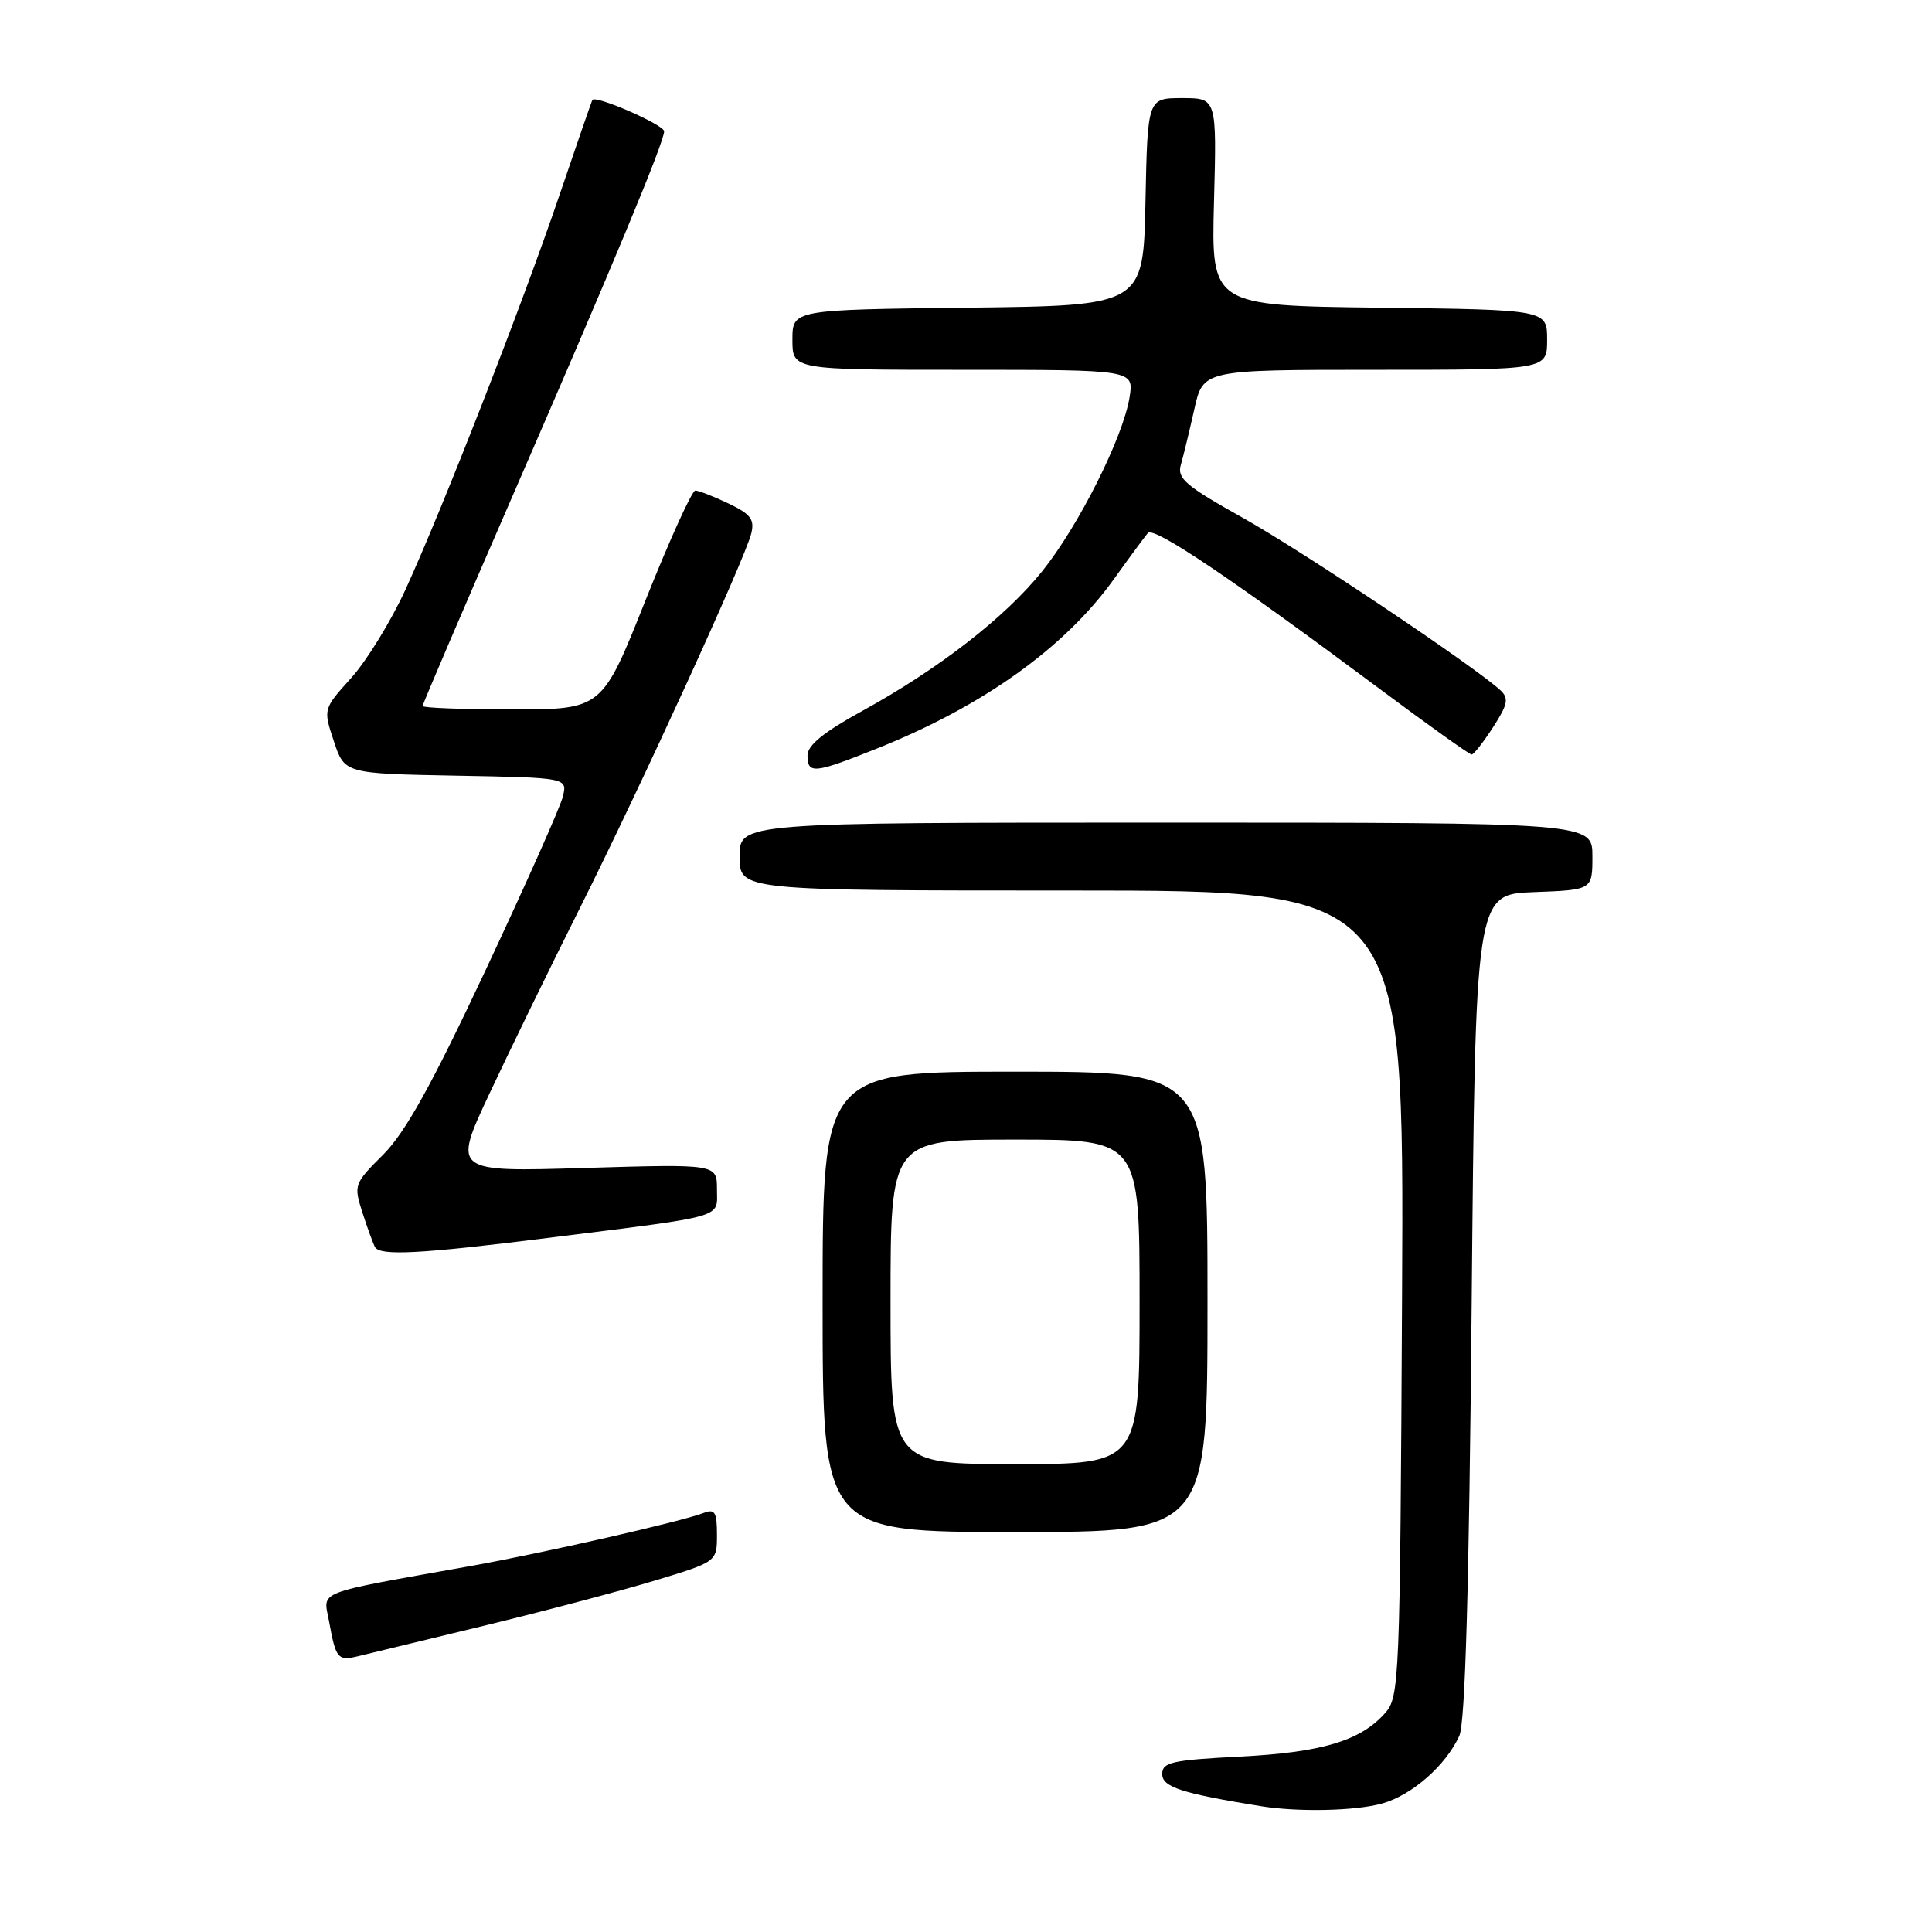 <?xml version="1.0" encoding="UTF-8" standalone="no"?>
<!DOCTYPE svg PUBLIC "-//W3C//DTD SVG 1.1//EN" "http://www.w3.org/Graphics/SVG/1.1/DTD/svg11.dtd" >
<svg xmlns="http://www.w3.org/2000/svg" xmlns:xlink="http://www.w3.org/1999/xlink" version="1.1" viewBox="0 0 256 256">
 <g >
 <path fill="currentColor"
d=" M 183.13 238.98 C 187.08 237.88 191.59 233.93 193.37 230.00 C 194.15 228.28 194.66 210.44 195.00 173.00 C 195.50 118.50 195.50 118.50 203.25 118.21 C 211.00 117.92 211.00 117.92 211.00 113.46 C 211.00 109.00 211.00 109.00 154.50 109.00 C 98.00 109.00 98.00 109.00 98.00 113.50 C 98.00 118.00 98.00 118.00 142.03 118.00 C 186.05 118.00 186.05 118.00 185.78 171.40 C 185.51 223.17 185.44 224.86 183.50 227.03 C 180.25 230.68 175.12 232.21 164.25 232.76 C 155.27 233.22 154.00 233.51 154.00 235.07 C 154.00 236.79 156.52 237.62 167.00 239.32 C 171.97 240.13 179.57 239.97 183.13 238.98 Z  M 64.00 215.45 C 71.97 213.52 82.21 210.81 86.75 209.44 C 95.00 206.94 95.00 206.94 95.00 203.36 C 95.00 200.36 94.72 199.90 93.25 200.47 C 90.34 201.60 72.08 205.76 62.50 207.48 C 41.34 211.27 42.85 210.68 43.60 214.83 C 44.49 219.74 44.76 220.09 47.31 219.49 C 48.52 219.20 56.02 217.39 64.00 215.45 Z  M 160.00 172.50 C 160.00 142.00 160.00 142.00 134.50 142.00 C 109.00 142.00 109.00 142.00 109.00 172.50 C 109.00 203.00 109.00 203.00 134.50 203.00 C 160.00 203.00 160.00 203.00 160.00 172.50 Z  M 72.71 164.02 C 96.53 161.03 95.00 161.47 95.00 157.57 C 95.00 154.24 95.00 154.24 77.50 154.76 C 59.99 155.29 59.99 155.29 64.86 144.90 C 67.54 139.18 72.94 128.10 76.86 120.28 C 84.97 104.09 98.68 74.12 99.54 70.71 C 100.01 68.83 99.48 68.12 96.52 66.71 C 94.55 65.77 92.57 65.00 92.13 65.00 C 91.69 65.00 88.73 71.53 85.55 79.50 C 79.78 94.00 79.78 94.00 67.89 94.00 C 61.35 94.00 56.00 93.80 56.00 93.55 C 56.00 93.30 61.35 80.81 67.88 65.80 C 81.21 35.15 88.00 18.83 88.00 17.40 C 88.00 16.54 78.96 12.59 78.50 13.24 C 78.40 13.38 76.44 19.05 74.14 25.83 C 69.21 40.35 58.68 67.32 53.73 78.12 C 51.81 82.31 48.57 87.58 46.53 89.84 C 42.82 93.95 42.82 93.95 44.24 98.22 C 45.66 102.50 45.66 102.50 60.43 102.78 C 75.20 103.05 75.20 103.05 74.57 105.59 C 74.22 106.99 69.61 117.33 64.33 128.58 C 57.19 143.79 53.71 150.05 50.78 152.99 C 46.90 156.86 46.85 157.01 48.04 160.72 C 48.71 162.80 49.46 164.84 49.69 165.25 C 50.37 166.44 55.76 166.15 72.71 164.02 Z  M 116.33 99.13 C 130.33 93.52 141.14 85.77 147.63 76.69 C 149.67 73.84 151.69 71.11 152.10 70.62 C 152.88 69.72 163.19 76.65 183.00 91.42 C 189.32 96.13 194.72 99.98 195.00 99.98 C 195.28 99.98 196.55 98.35 197.84 96.36 C 199.78 93.36 199.95 92.54 198.84 91.49 C 195.55 88.41 172.61 73.04 164.64 68.59 C 157.08 64.36 155.94 63.38 156.47 61.59 C 156.80 60.44 157.60 57.14 158.25 54.25 C 159.41 49.00 159.41 49.00 182.21 49.00 C 205.00 49.00 205.00 49.00 205.00 45.02 C 205.00 41.04 205.00 41.04 182.75 40.77 C 160.50 40.50 160.50 40.50 160.86 26.75 C 161.23 13.00 161.23 13.00 156.64 13.00 C 152.06 13.00 152.06 13.00 151.78 26.75 C 151.50 40.50 151.50 40.50 128.25 40.77 C 105.00 41.04 105.00 41.04 105.00 45.02 C 105.00 49.00 105.00 49.00 127.63 49.00 C 150.26 49.00 150.26 49.00 149.67 52.65 C 148.81 57.98 142.91 69.70 138.09 75.70 C 133.17 81.82 124.38 88.64 114.26 94.20 C 109.17 96.99 107.00 98.75 107.00 100.09 C 107.00 102.61 107.87 102.52 116.33 99.13 Z  M 118.00 172.50 C 118.00 151.00 118.00 151.00 134.50 151.00 C 151.00 151.00 151.00 151.00 151.00 172.50 C 151.00 194.00 151.00 194.00 134.50 194.00 C 118.00 194.00 118.00 194.00 118.00 172.50 Z "/>
</g>
</svg>